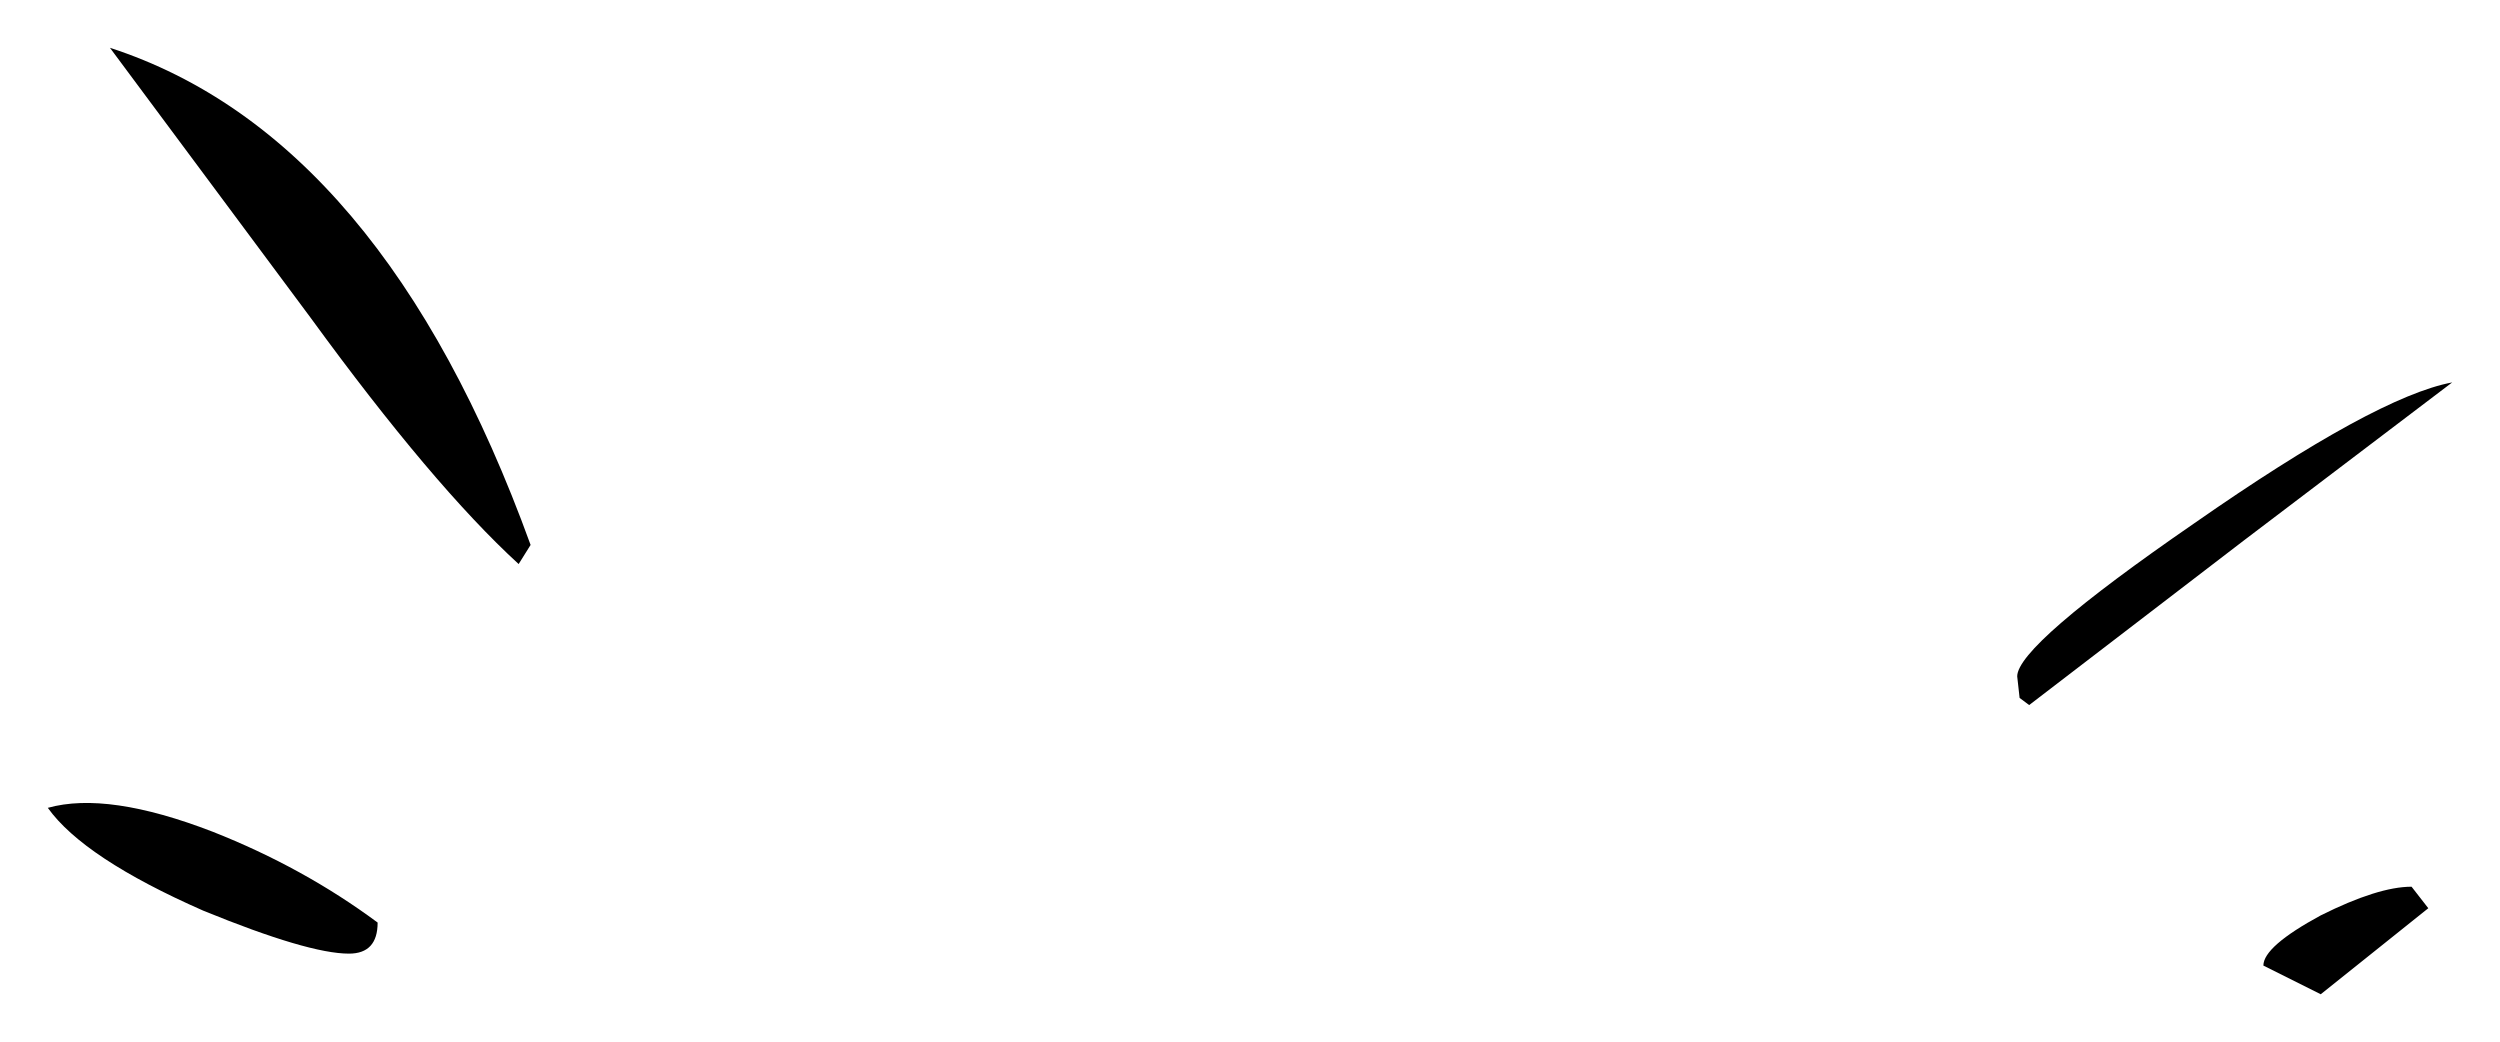 <?xml version="1.0" encoding="UTF-8" standalone="no"?>
<svg xmlns:xlink="http://www.w3.org/1999/xlink" height="21.8px" width="52.3px" xmlns="http://www.w3.org/2000/svg">
  <g transform="matrix(1.0, 0.0, 0.0, 1.0, 3.55, -38.85)">
    <path d="M38.65 53.0 Q38.65 52.35 42.35 49.8 46.15 47.15 47.75 46.85 L43.4 50.15 38.9 53.6 38.7 53.45 38.65 53.0 M3.75 58.8 Q2.9 58.8 0.7 57.9 -1.8 56.8 -2.55 55.75 -1.3 55.4 0.9 56.25 2.8 57.0 4.35 58.15 4.35 58.8 3.75 58.8 M7.3 50.65 Q5.5 49.0 2.95 45.5 L-1.25 39.85 Q4.45 41.7 7.55 50.25 L7.3 50.65 M47.25 57.85 L45.0 59.65 43.8 59.05 Q43.8 58.65 45.0 58.0 46.2 57.4 46.9 57.4 L47.25 57.85" fill="#000000" fill-rule="evenodd" stroke="none"/>
  </g>
</svg>